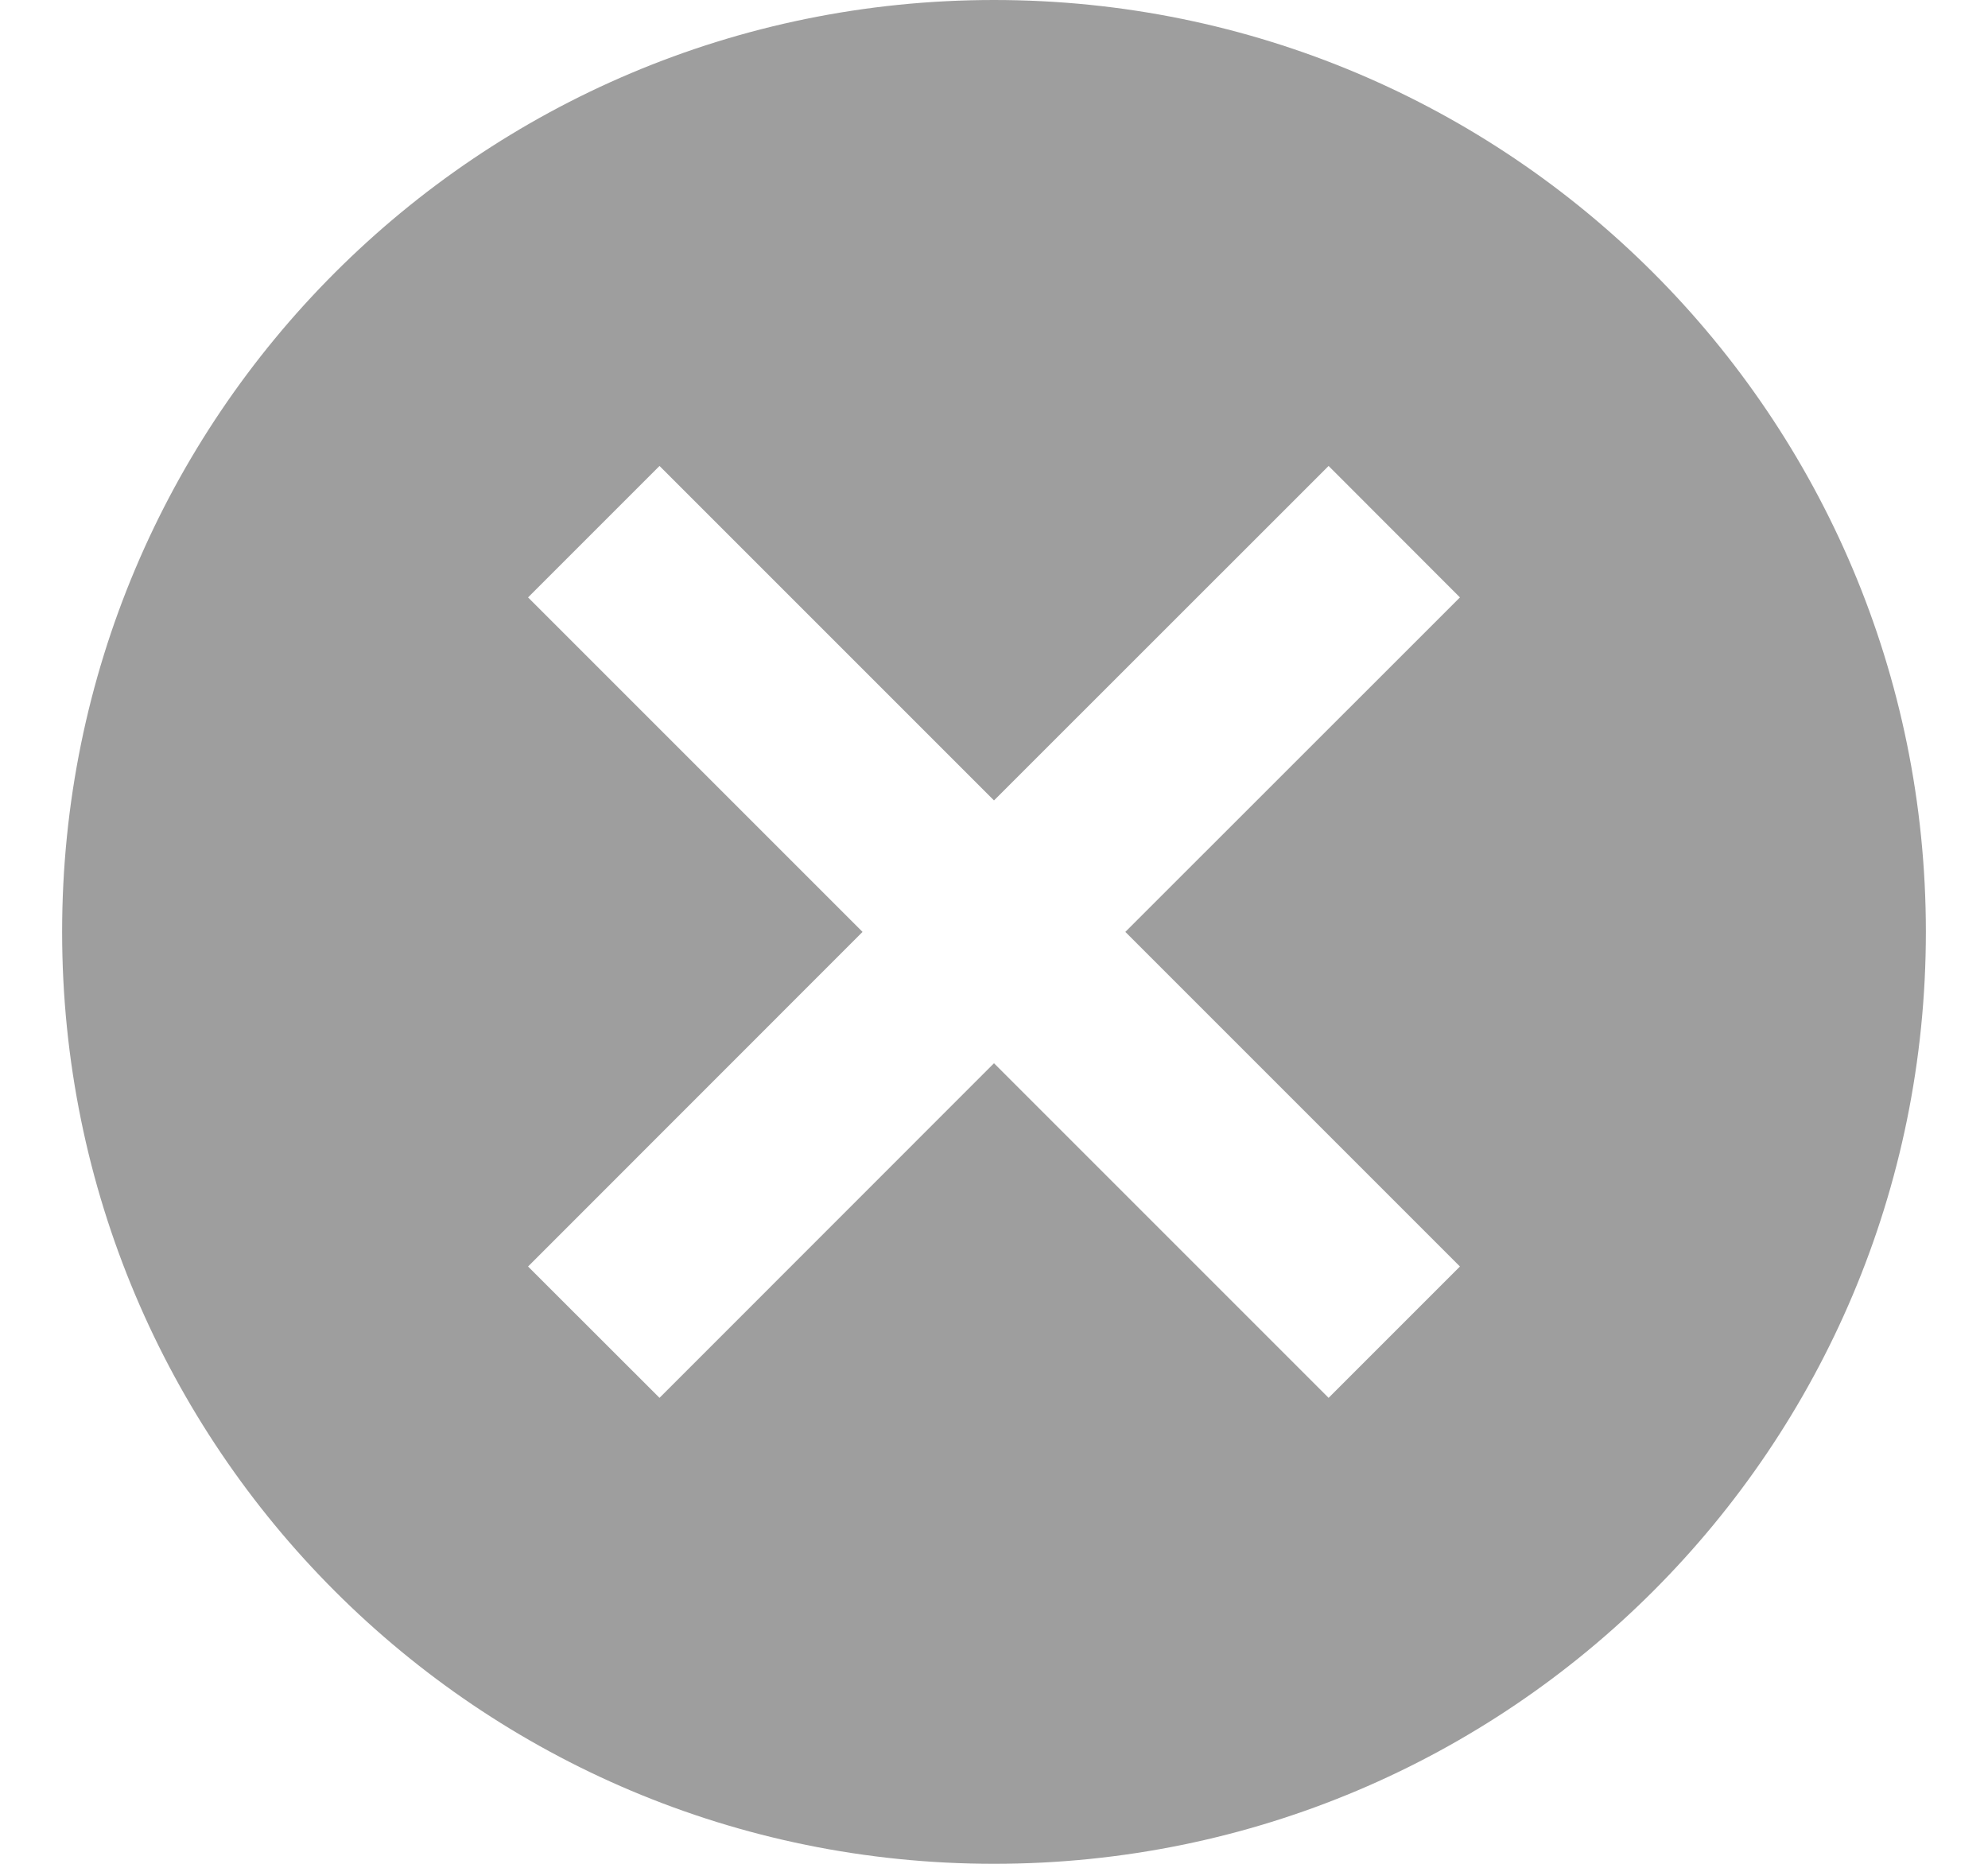 <svg width="16" height="15" viewBox="0 0 16 15" fill="none" xmlns="http://www.w3.org/2000/svg">
<path d="M8 0C3.853 0 0.5 3.353 0.5 7.5C0.5 11.648 3.853 15 8 15C12.148 15 15.5 11.648 15.5 7.5C15.5 3.353 12.148 0 8 0ZM11.75 10.193L10.693 11.25L8 8.557L5.308 11.25L4.25 10.193L6.942 7.5L4.25 4.808L5.308 3.75L8 6.442L10.693 3.75L11.75 4.808L9.057 7.5L11.75 10.193Z" fill="#9E9E9E"/>
</svg>
